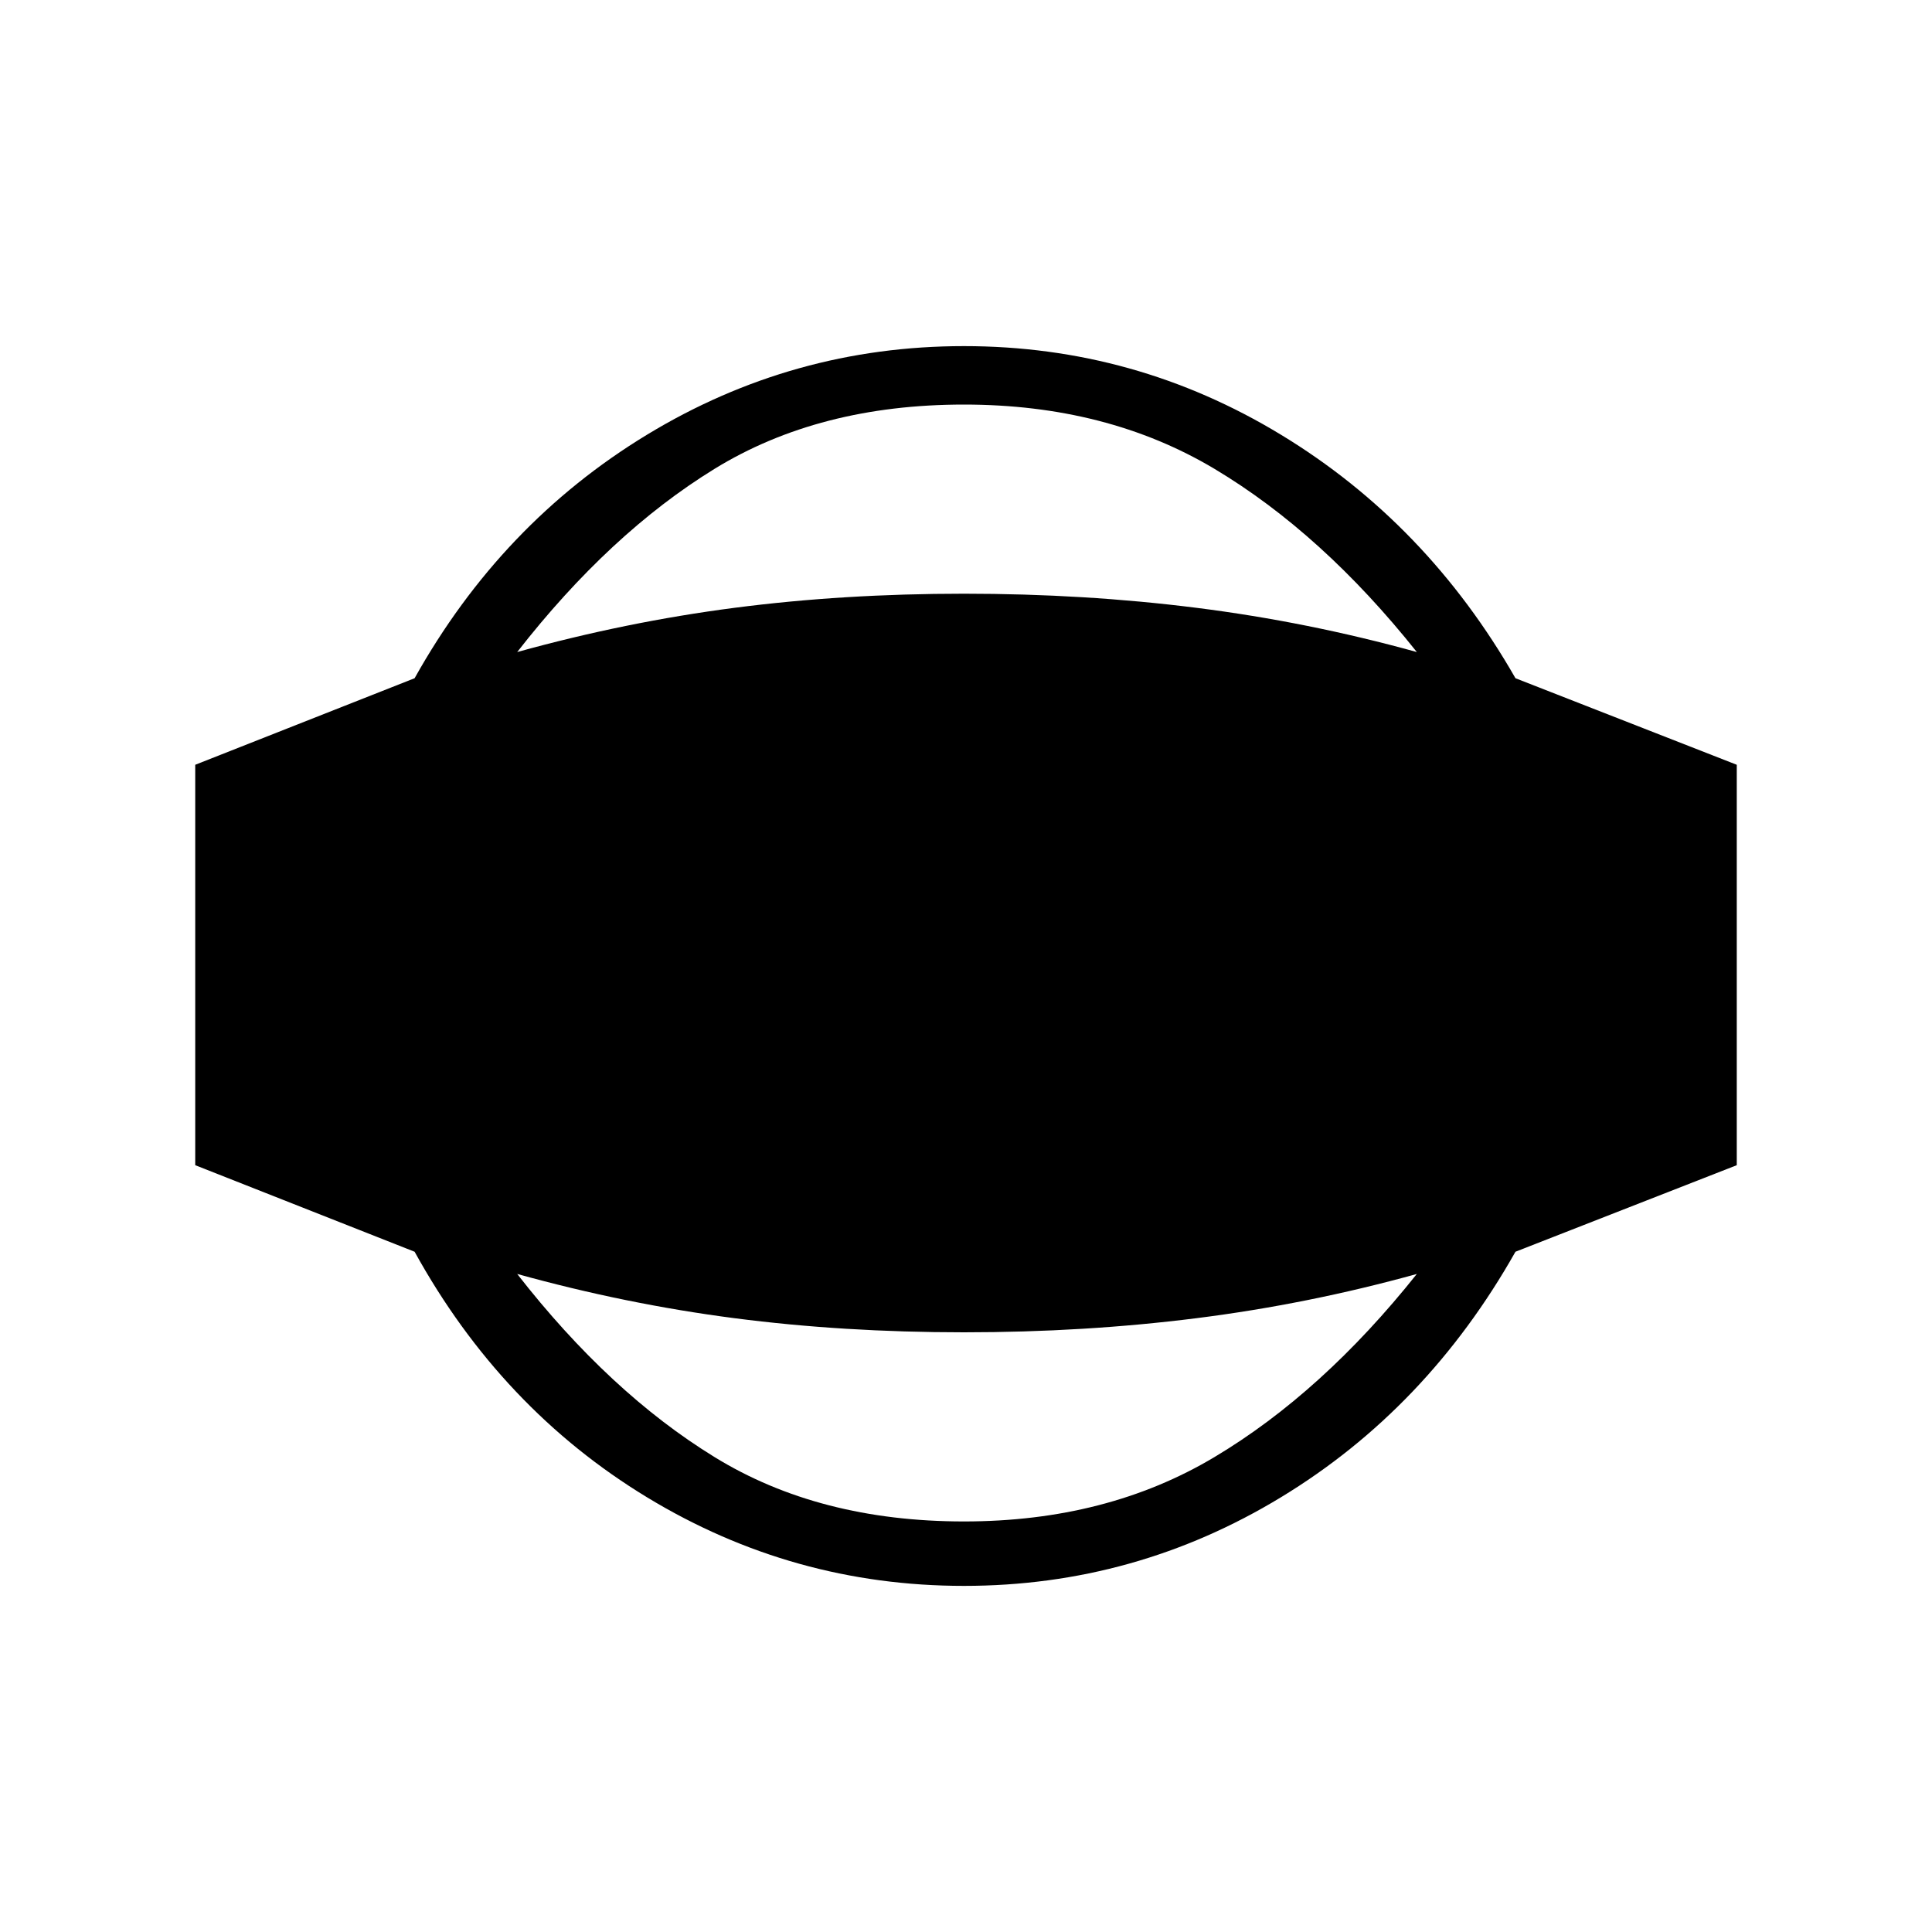<svg xmlns="http://www.w3.org/2000/svg" height="20" width="20"><path d="M9.979 16.417Q8.208 16.417 6.698 15.5Q5.188 14.583 4.292 12.958L2.021 12.062V7.917L4.292 7.021Q5.188 5.417 6.698 4.5Q8.208 3.583 9.979 3.583Q11.75 3.583 13.26 4.5Q14.771 5.417 15.688 7.021L17.979 7.917V12.062L15.688 12.958Q14.771 14.583 13.26 15.5Q11.75 16.417 9.979 16.417ZM9.979 15.75Q11.458 15.75 12.573 15.083Q13.688 14.417 14.667 13.188Q13.542 13.5 12.385 13.646Q11.229 13.792 9.979 13.792Q8.729 13.792 7.604 13.646Q6.479 13.5 5.354 13.188Q6.312 14.417 7.396 15.083Q8.479 15.75 9.979 15.75ZM9.979 4.188Q8.479 4.188 7.396 4.854Q6.312 5.521 5.354 6.75Q6.479 6.438 7.604 6.292Q8.729 6.146 9.979 6.146Q11.229 6.146 12.385 6.292Q13.542 6.438 14.667 6.75Q13.688 5.521 12.573 4.854Q11.458 4.188 9.979 4.188Z"/></svg>